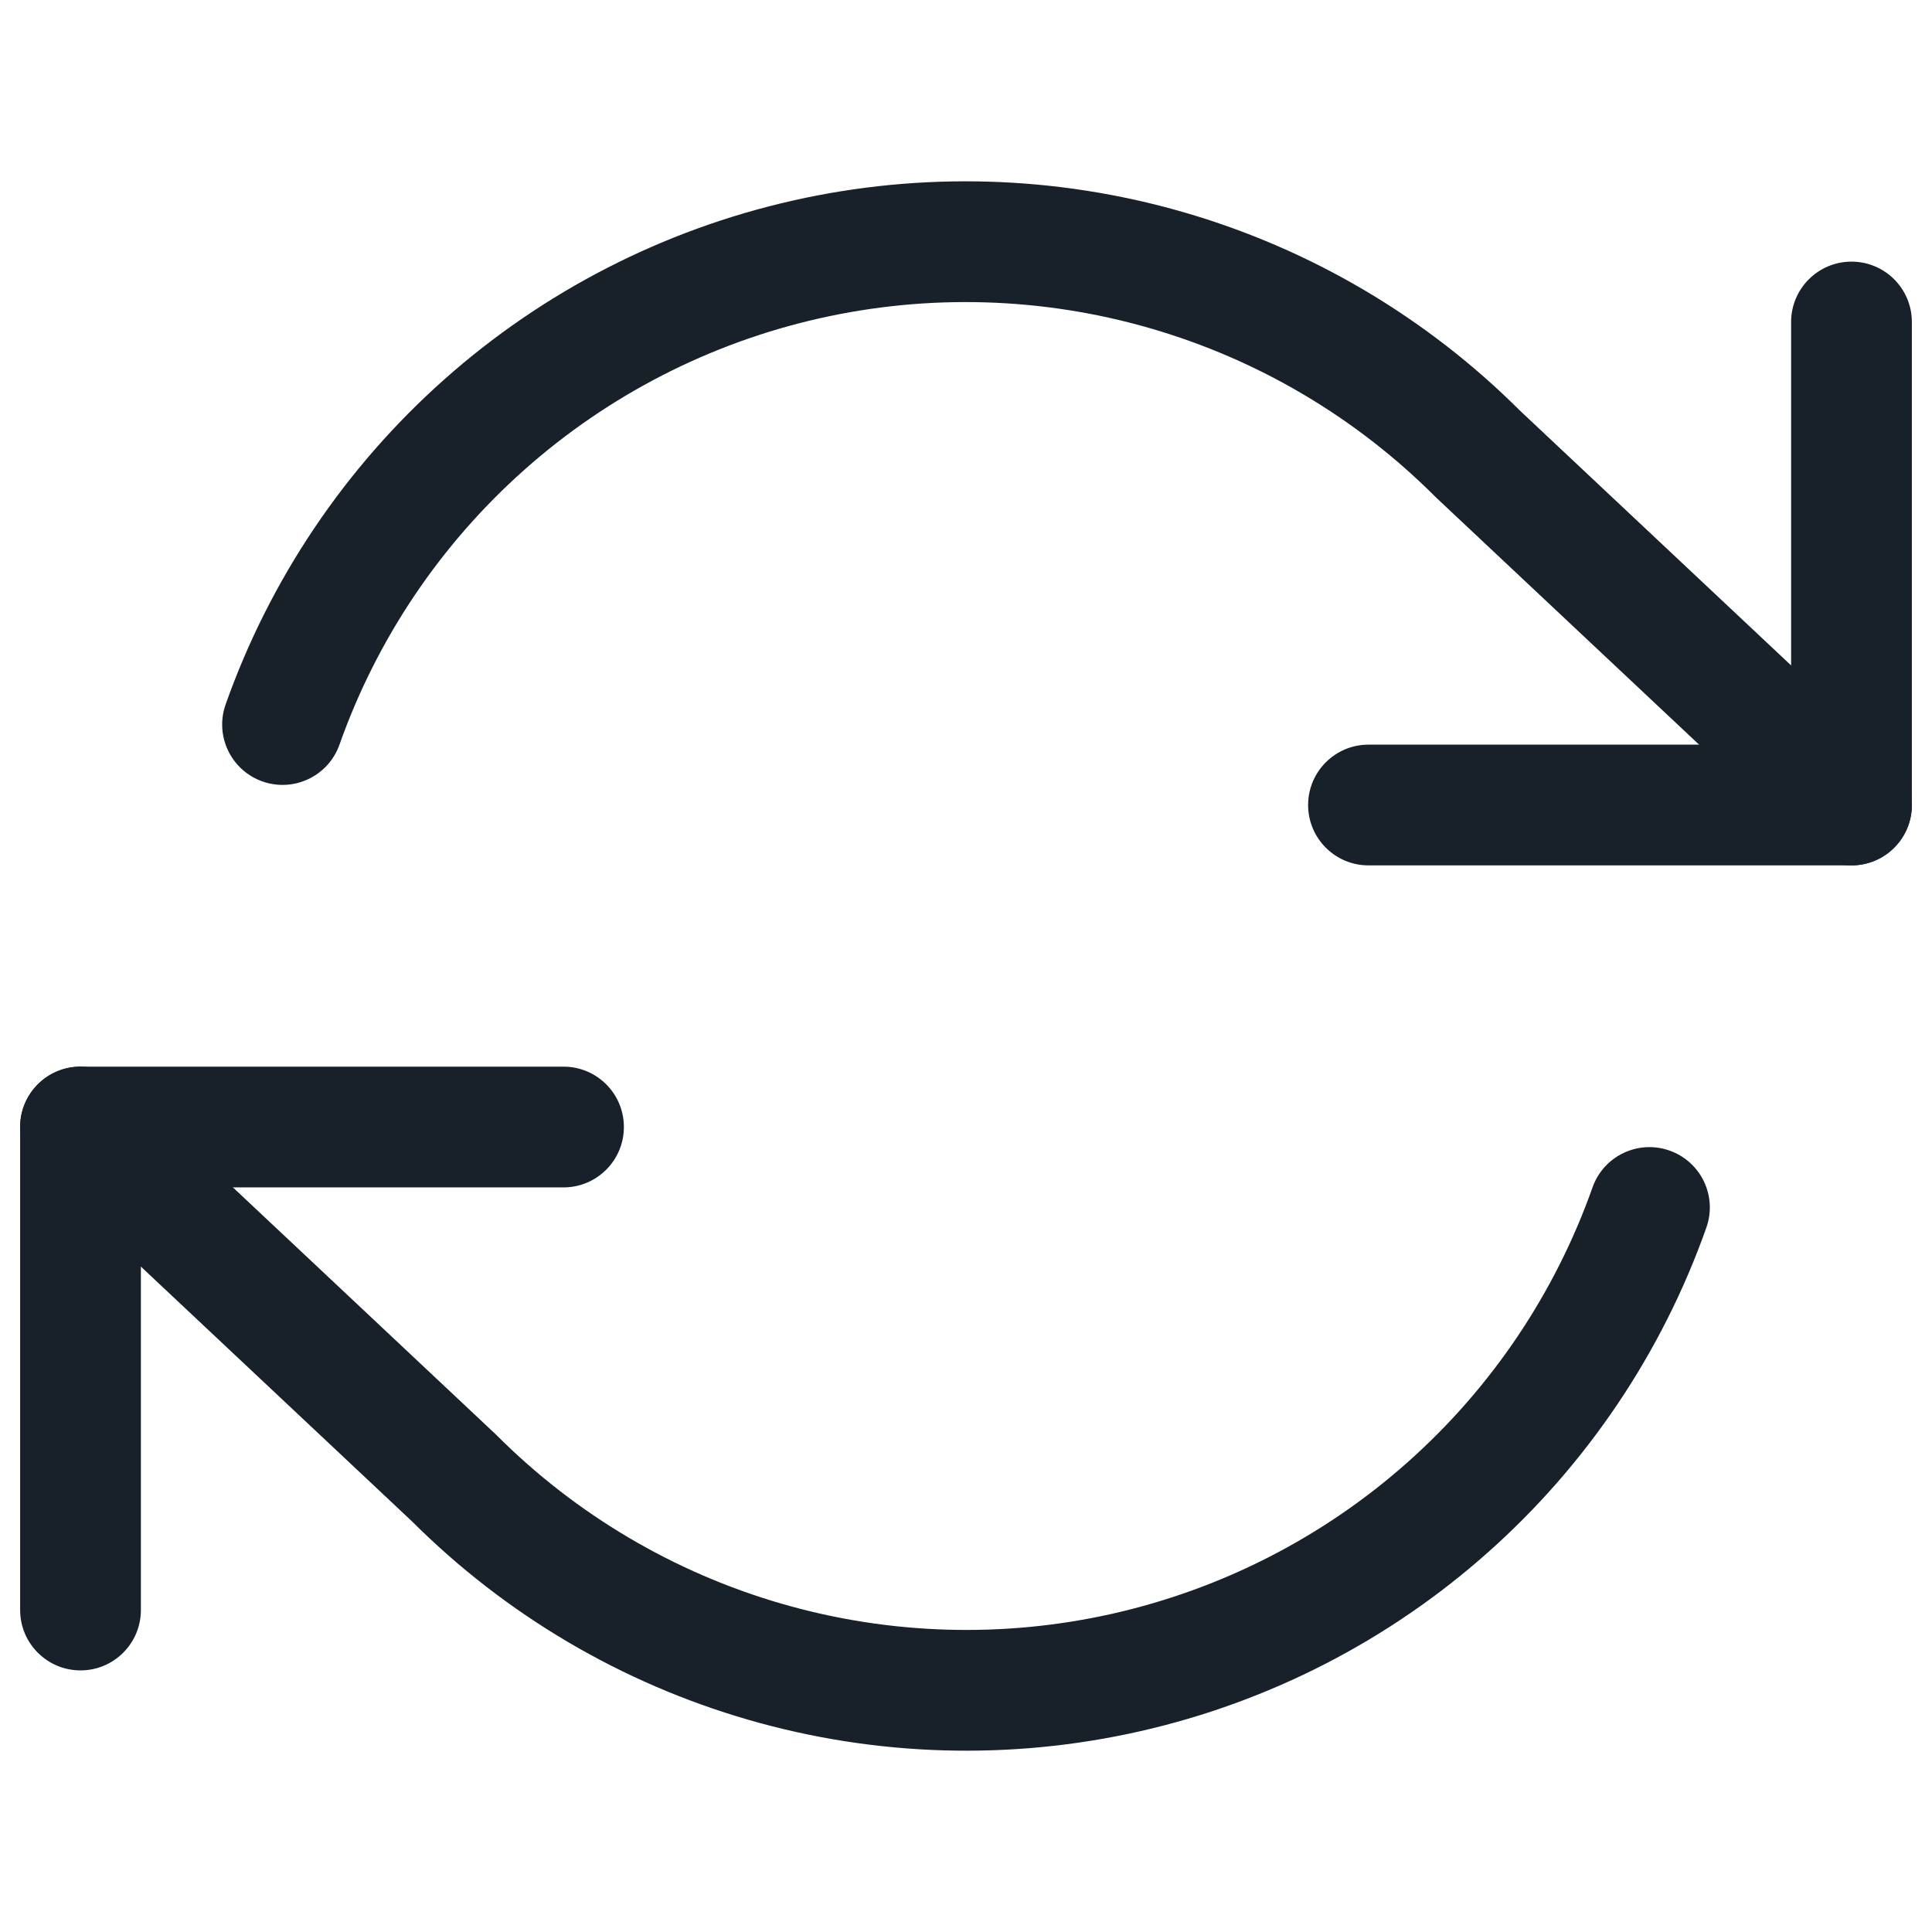 <svg width="64" height="64" viewBox="0 0 64 64" fill="none" xmlns="http://www.w3.org/2000/svg">
<path fill-rule="evenodd" clip-rule="evenodd" d="M61.333 8.667C60.229 8.667 59.333 9.562 59.333 10.667V24.667H45.333C44.229 24.667 43.333 25.562 43.333 26.667C43.333 27.771 44.229 28.667 45.333 28.667H61.333C62.438 28.667 63.333 27.771 63.333 26.667V10.667C63.333 9.562 62.438 8.667 61.333 8.667Z" fill="#18202A"/>
<path fill-rule="evenodd" clip-rule="evenodd" d="M20.667 37.334C20.667 36.229 19.771 35.334 18.667 35.334H2.667C1.562 35.334 0.667 36.229 0.667 37.334V53.334C0.667 54.438 1.562 55.334 2.667 55.334C3.771 55.334 4.667 54.438 4.667 53.334V39.334H18.667C19.771 39.334 20.667 38.438 20.667 37.334Z" fill="#18202A"/>
<path fill-rule="evenodd" clip-rule="evenodd" d="M39.209 7.03C34.99 5.81 30.531 5.678 26.247 6.648C21.964 7.617 17.995 9.655 14.713 12.573C11.43 15.491 8.94 19.193 7.475 23.333C7.106 24.374 7.651 25.517 8.693 25.886C9.734 26.254 10.877 25.709 11.245 24.668C12.485 21.164 14.592 18.032 17.37 15.563C20.148 13.094 23.505 11.369 27.13 10.549C30.755 9.729 34.528 9.84 38.098 10.873C41.668 11.905 44.918 13.826 47.545 16.454C47.56 16.469 47.575 16.483 47.59 16.498L59.964 28.125C60.769 28.881 62.034 28.841 62.791 28.037C63.547 27.232 63.508 25.966 62.703 25.209L50.352 13.604C47.251 10.509 43.418 8.248 39.209 7.03ZM1.209 35.964C0.453 36.769 0.492 38.035 1.297 38.791L13.648 50.397C16.749 53.492 20.582 55.753 24.79 56.97C29.009 58.191 33.469 58.322 37.753 57.353C42.036 56.384 46.005 54.345 49.287 51.427C52.57 48.51 55.06 44.808 56.525 40.667C56.894 39.626 56.349 38.483 55.307 38.115C54.266 37.746 53.123 38.292 52.755 39.333C51.515 42.837 49.408 45.969 46.63 48.438C43.852 50.907 40.495 52.631 36.87 53.452C33.245 54.272 29.472 54.16 25.902 53.128C22.332 52.095 19.082 50.175 16.454 47.546C16.44 47.532 16.425 47.517 16.41 47.503L4.036 35.876C3.231 35.12 1.966 35.159 1.209 35.964Z" fill="#18202A"/>
</svg>
